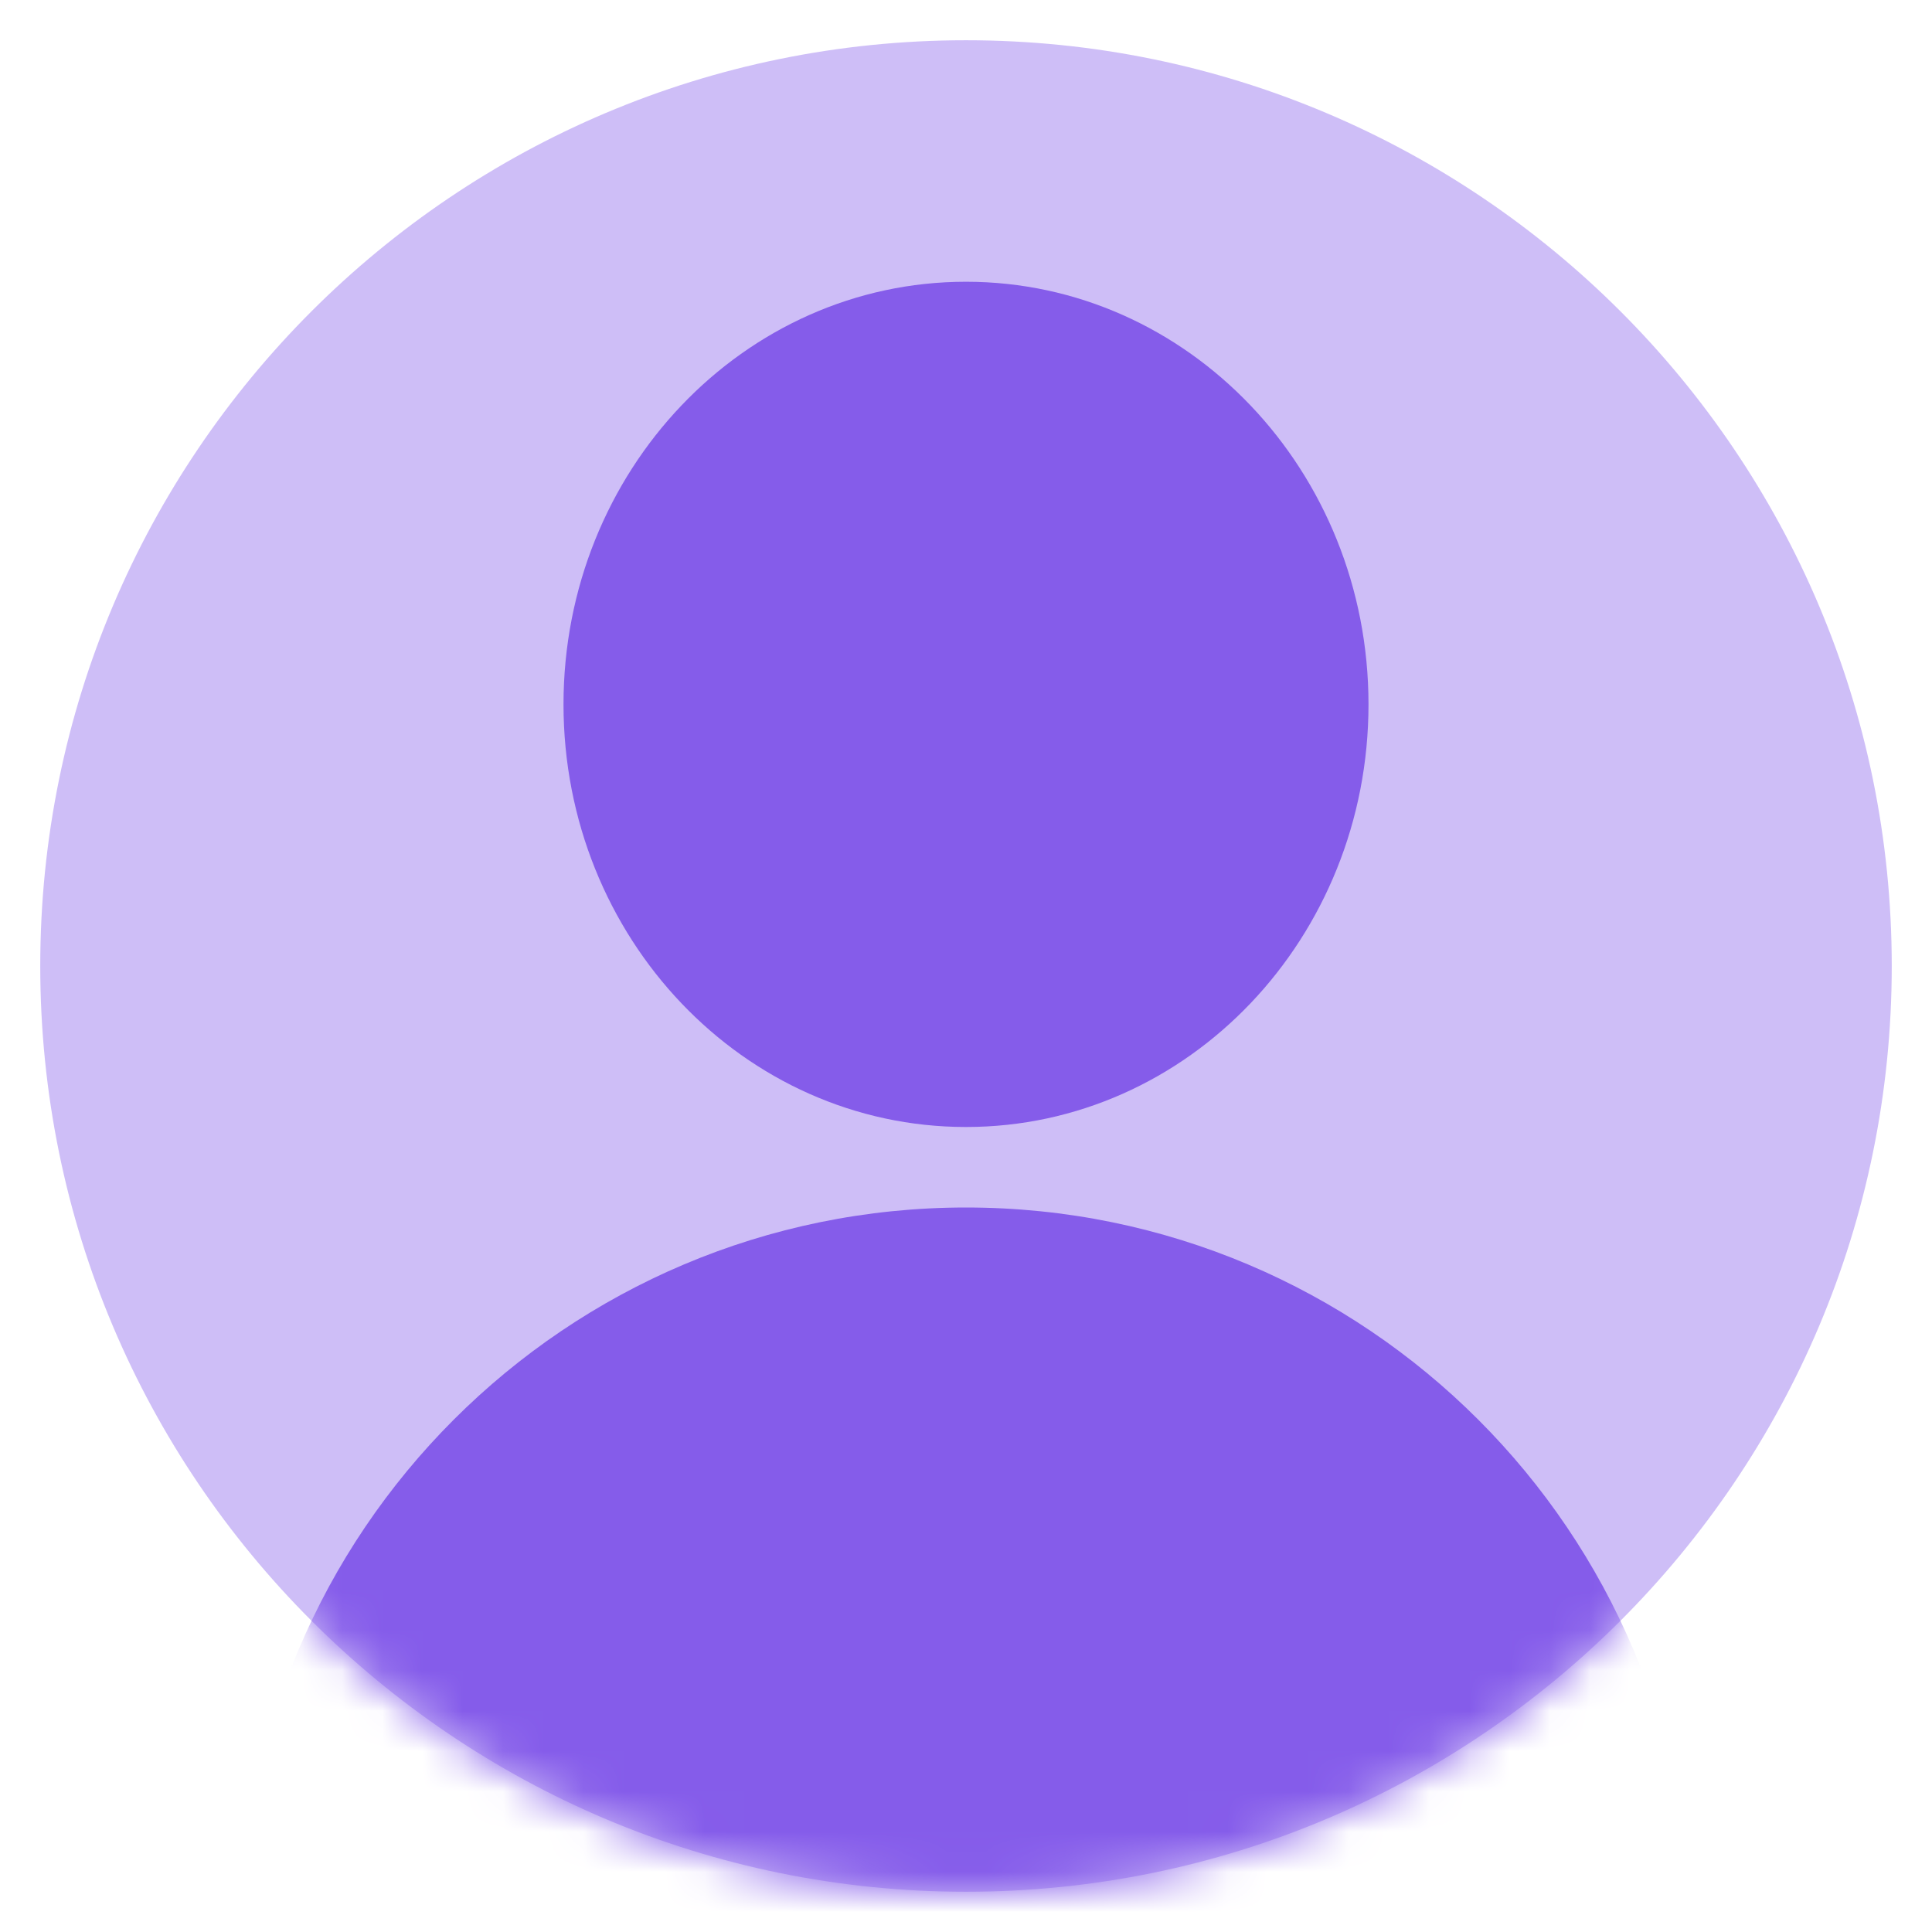 <svg xmlns="http://www.w3.org/2000/svg" xmlns:xlink="http://www.w3.org/1999/xlink" width="48" height="48" viewBox="0 0 48 48"><defs><path id="a" d="M46,23 C46,35.704 35.702,46 23,46 C10.296,46 0,35.704 0,23 C0,10.3 10.296,0 23,0 C35.702,0 46,10.3 46,23 L46,23 Z"/></defs><g fill="none" fill-rule="evenodd"><g transform="translate(-384 -480) translate(385 481)"><mask id="b" fill="#fff"><use xlink:href="#a"/></mask><use fill="#CEBEF7" xlink:href="#a"/><path fill="#855CEA" d="M23,27 C17.477,27 13,22.299 13,16.5 C13,10.701 17.477,6 23,6 C28.523,6 33,10.701 33,16.5 C33,22.299 28.523,27 23,27 Z M23,65 C13.059,65 5,56.941 5,47 C5,37.059 13.059,29 23,29 C32.941,29 41,37.059 41,47 C41,56.941 32.941,65 23,65 Z" mask="url(#b)"/></g></g></svg>